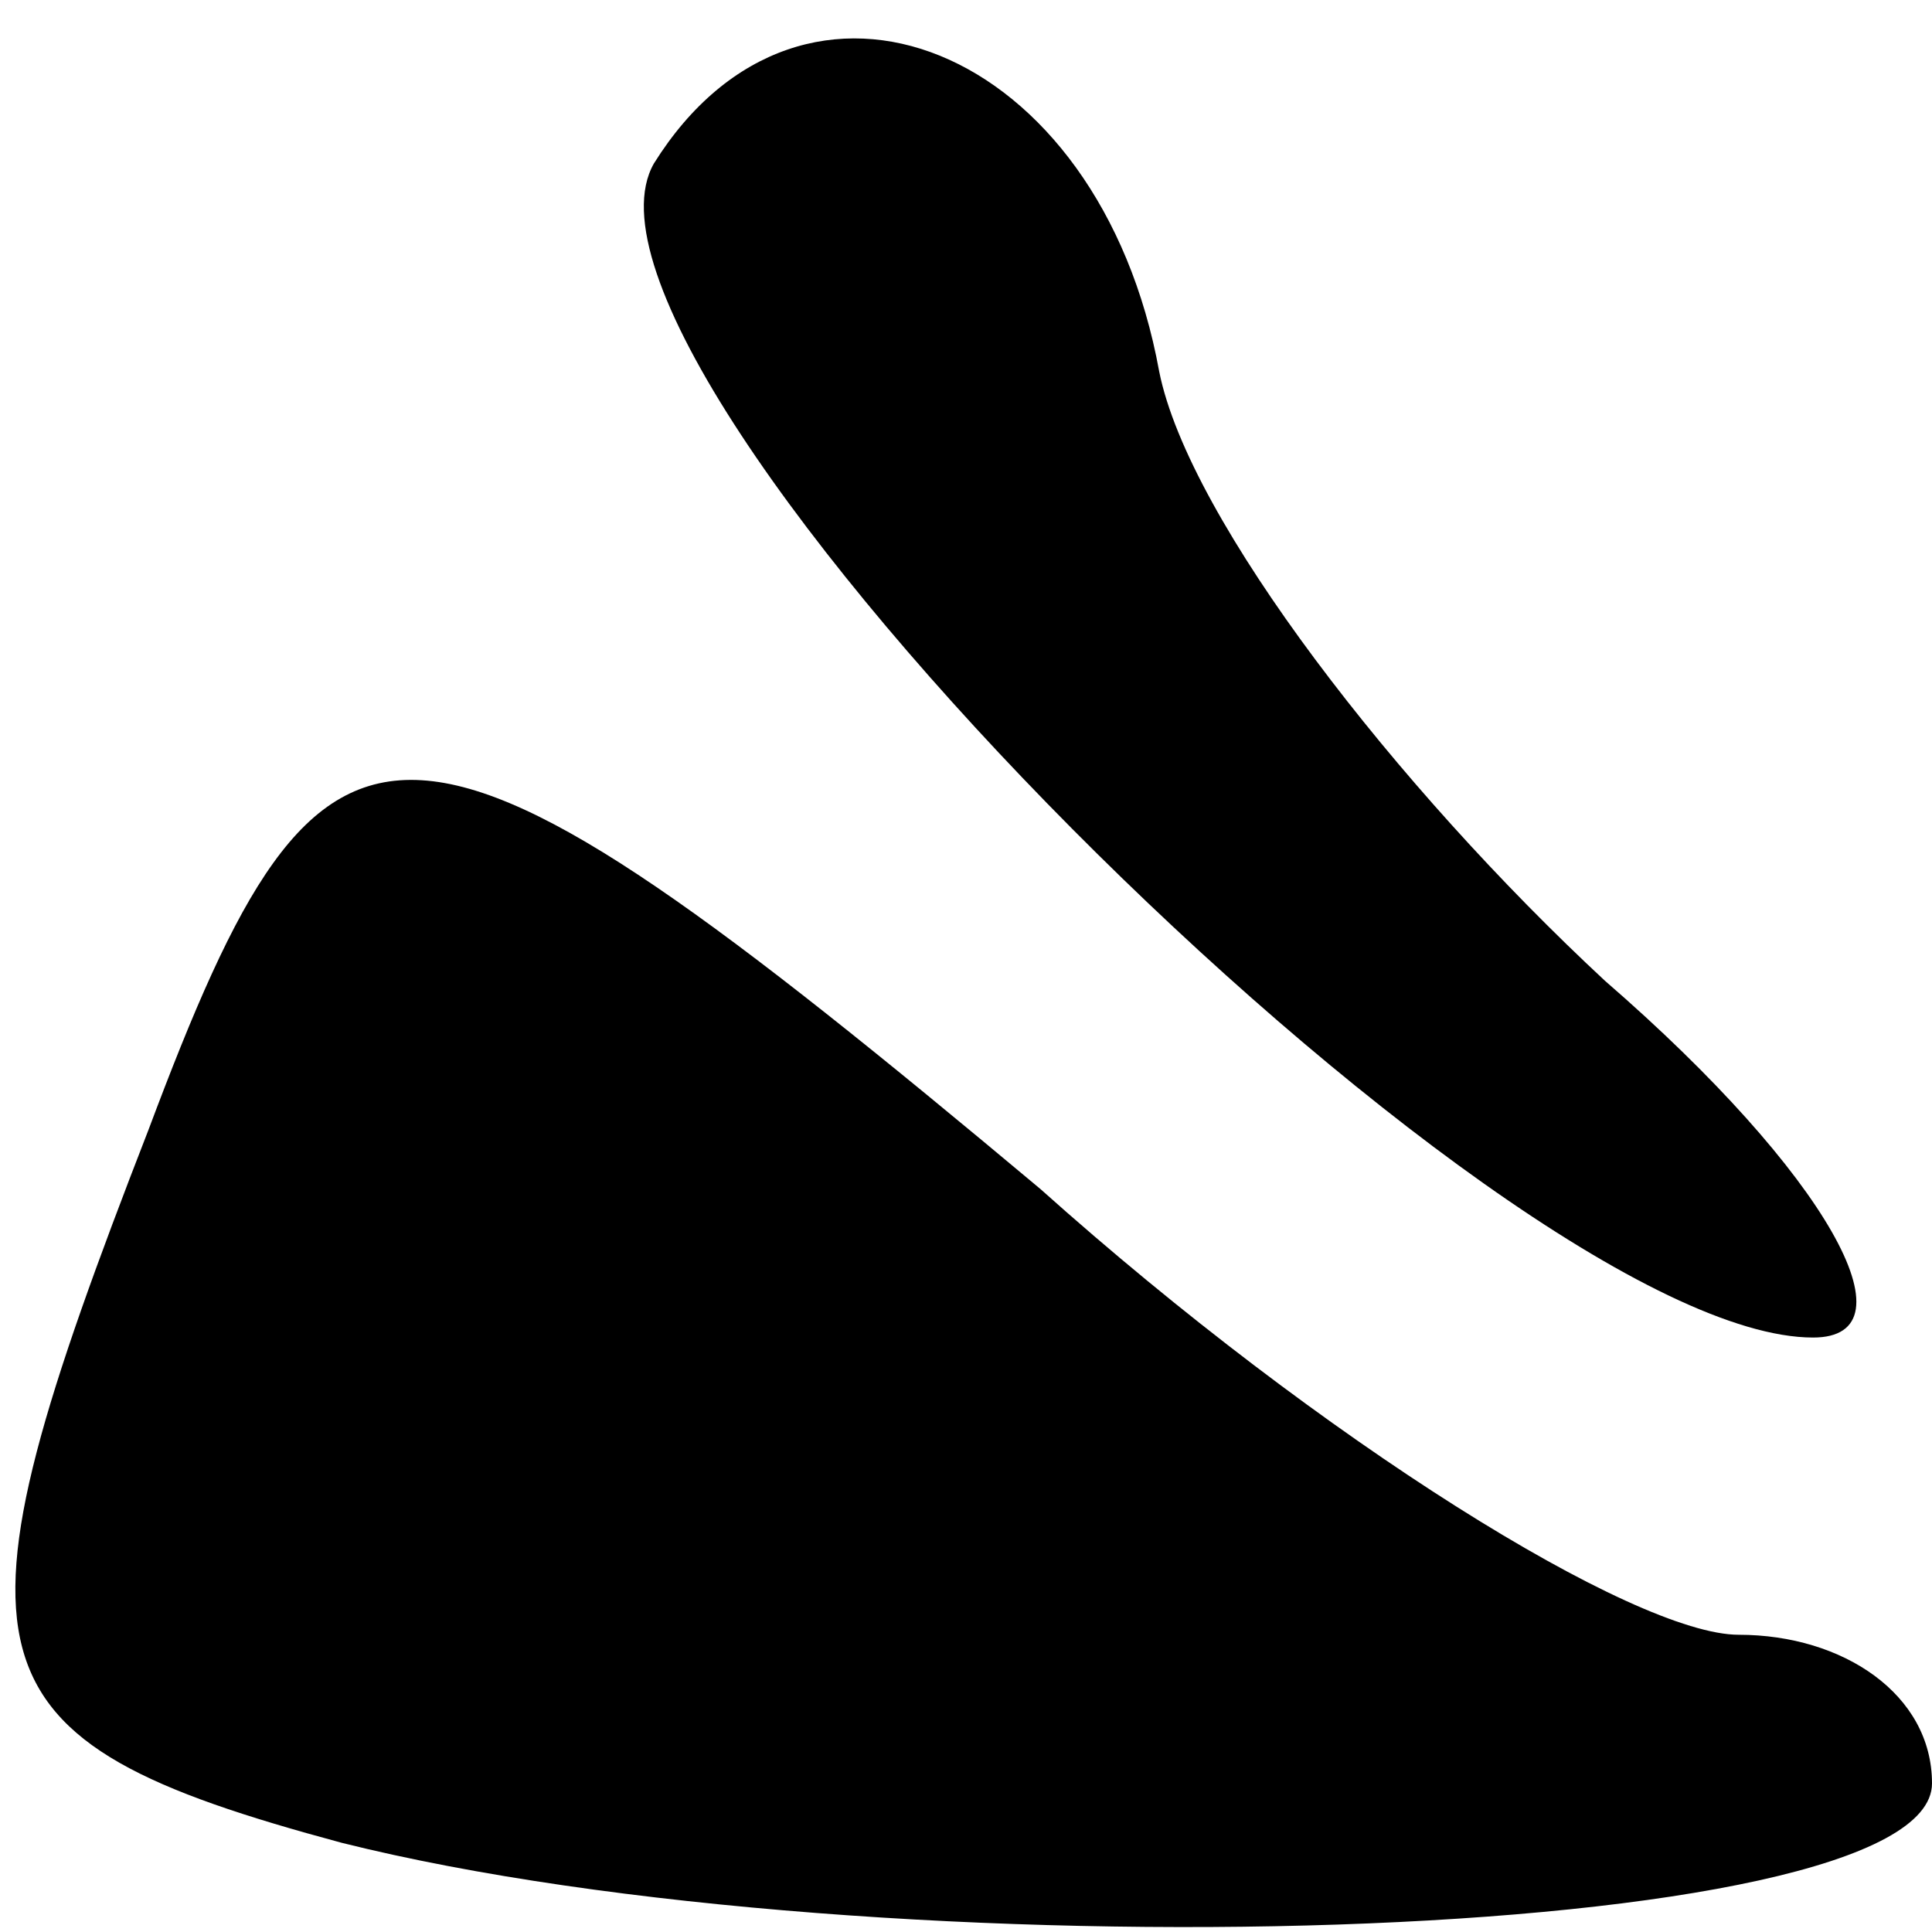 <?xml version="1.0" standalone="no"?>
<!DOCTYPE svg PUBLIC "-//W3C//DTD SVG 20010904//EN"
 "http://www.w3.org/TR/2001/REC-SVG-20010904/DTD/svg10.dtd">
<svg version="1.0" xmlns="http://www.w3.org/2000/svg"
 width="13pt" height="13pt" viewBox="0 0 13 13"
 preserveAspectRatio="xMidYMid meet">
<g transform="translate(0,13) scale(0.1,-0.1)"
fill="#000000" stroke="none">
<path fill="#000000" stroke="none" d="M44 119 c-8 -14 57 -79 78 -79 7 0 1
11 -14 24 -14 13 -28 31 -30 41 -4 22 -24 30 -34 14z"/>
<path fill="#000000" stroke="none" d="M10 54 c-14 -36 -13 -41 13 -48 36 -9
107 -7 107 4 0 6 -6 10 -13 10 -7 0 -28 13 -47 30 -43 36 -48 36 -60 4z"/>
</g>
</svg>

